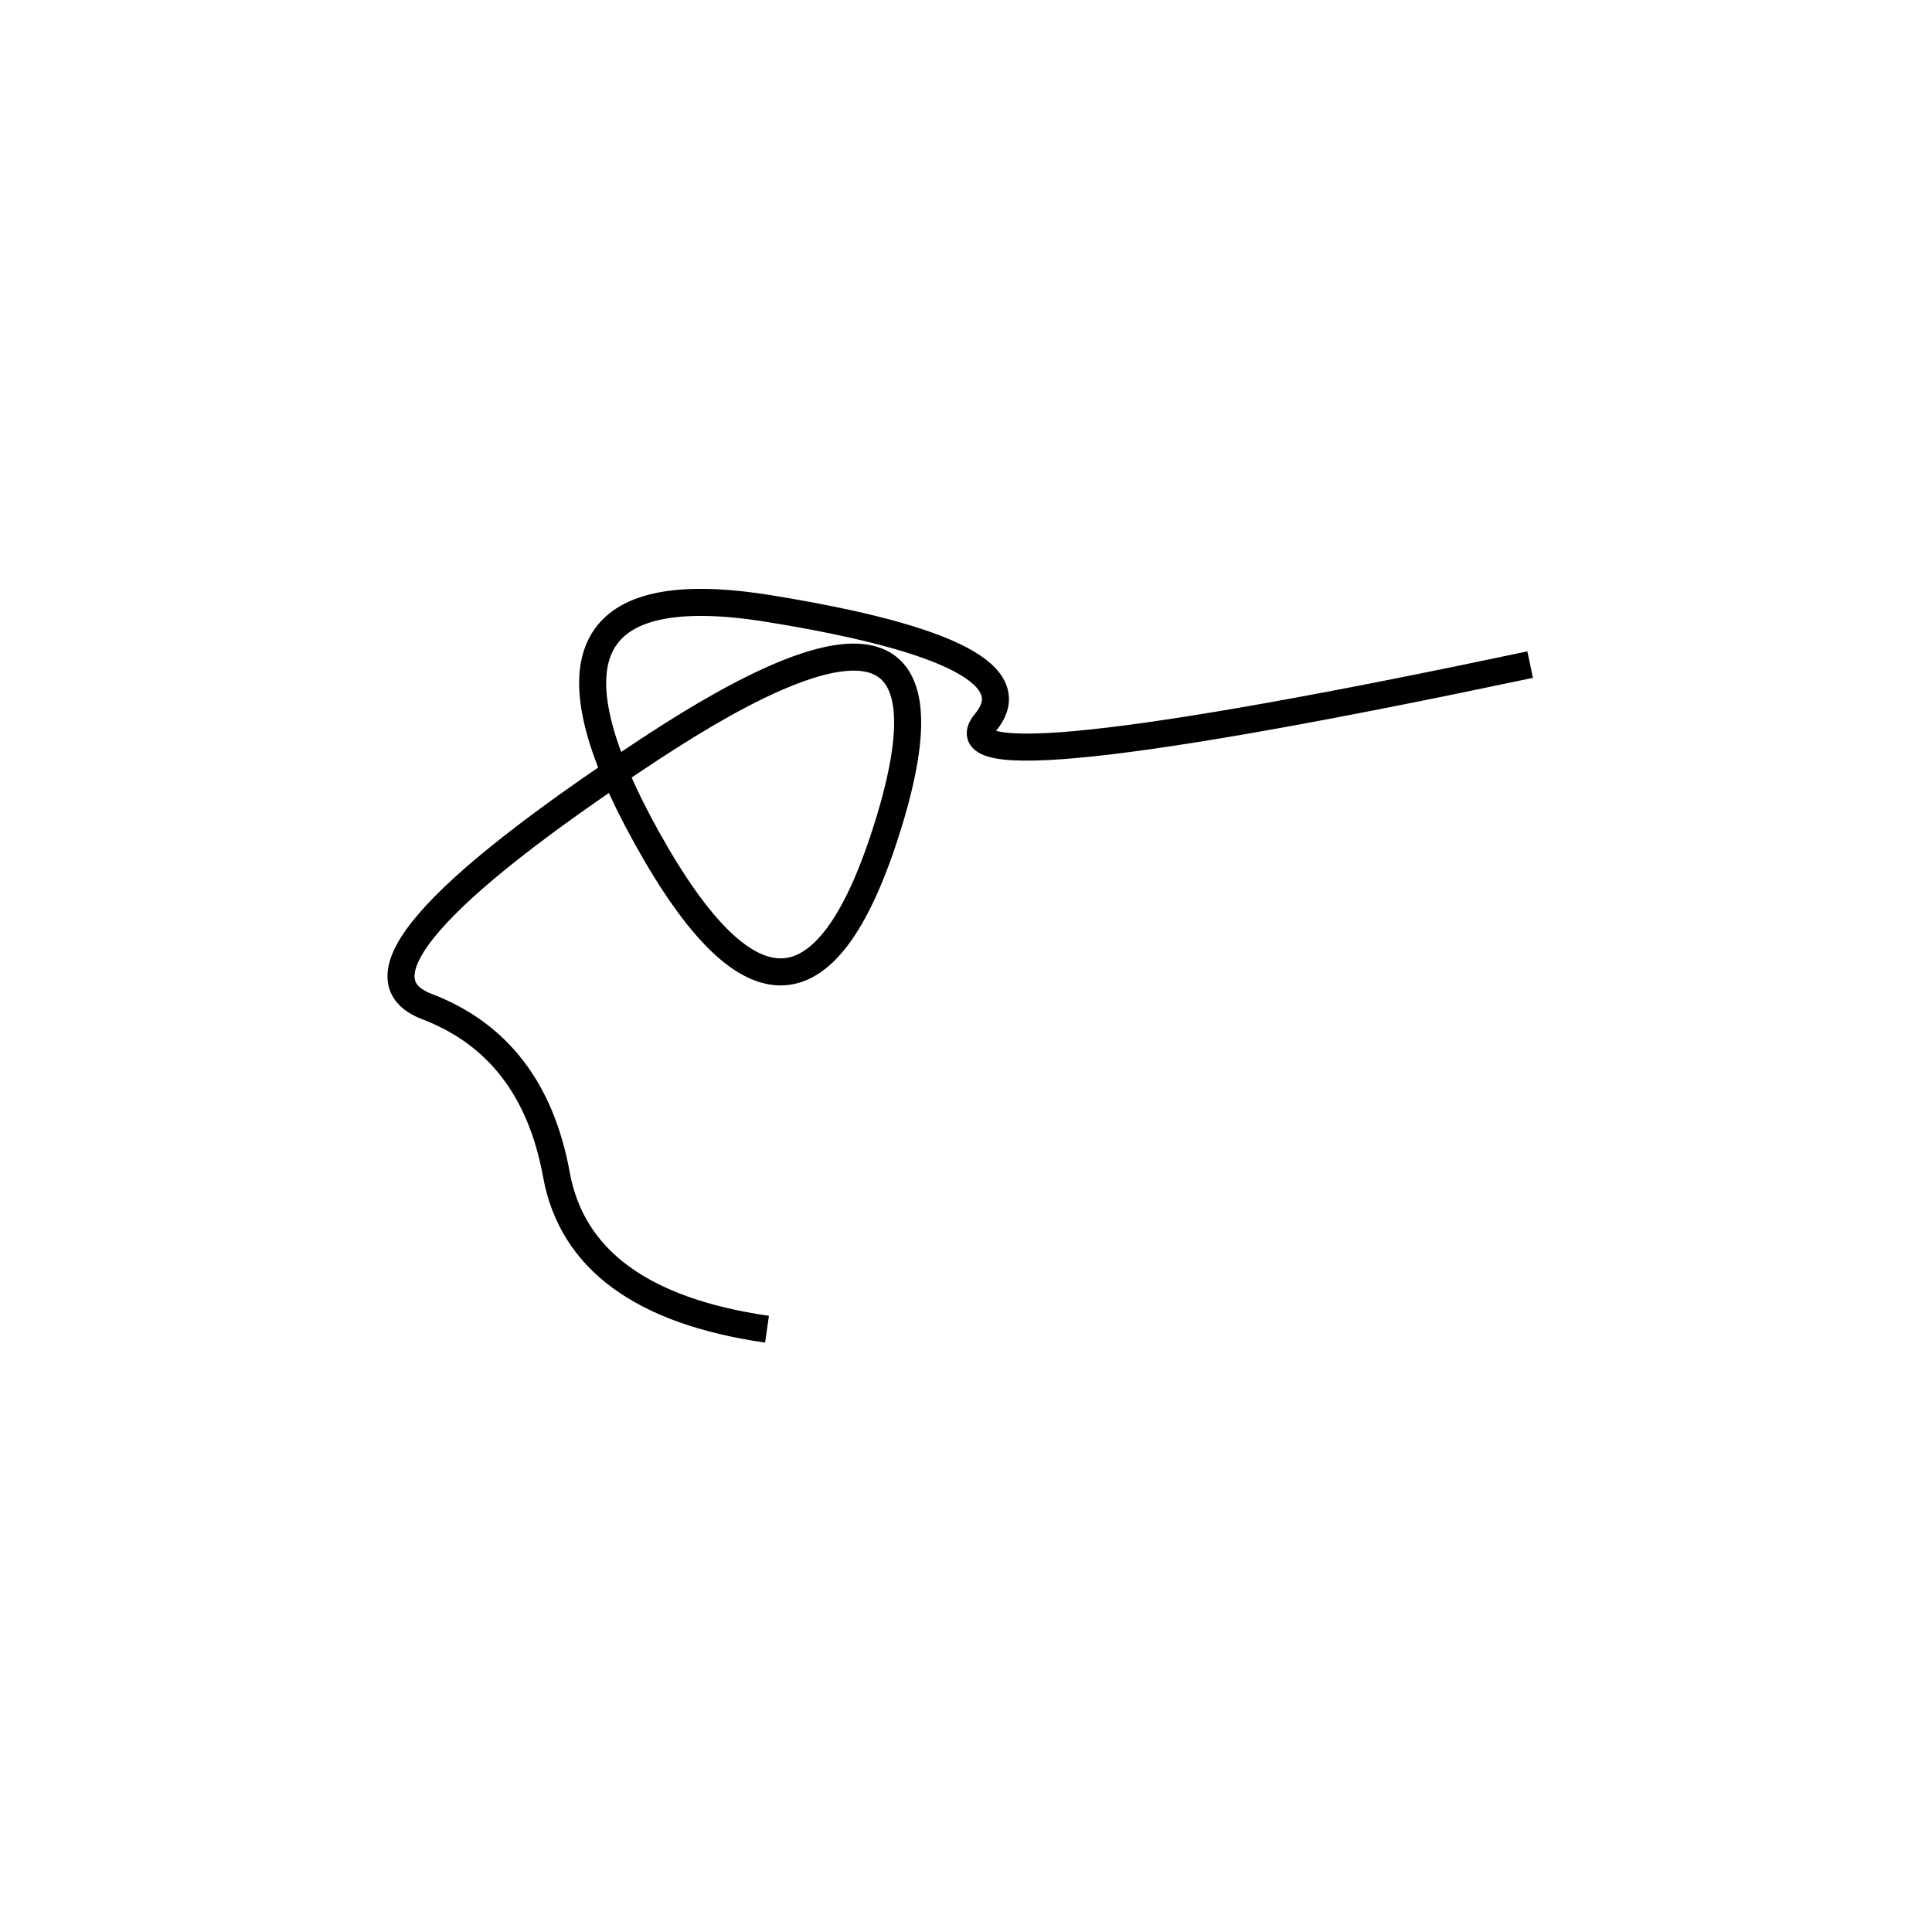 <svg xmlns="http://www.w3.org/2000/svg" viewBox="29 1 500 500"><rect x="-250" y="-250" width="1000" height="1000" fill="#fff"></rect><path d="M425 173 Q269 206 284 188 Q299 170 228 158.5 Q157 147 196.5 218 Q236 289 259 214 Q282 139 197 195 Q112 251 139.5 261.5 Q167 272 173 305 Q179 338 227.5 345" style="stroke:hsl(33, 91%, 40%); stroke-width:7px; fill: none;"></path></svg>